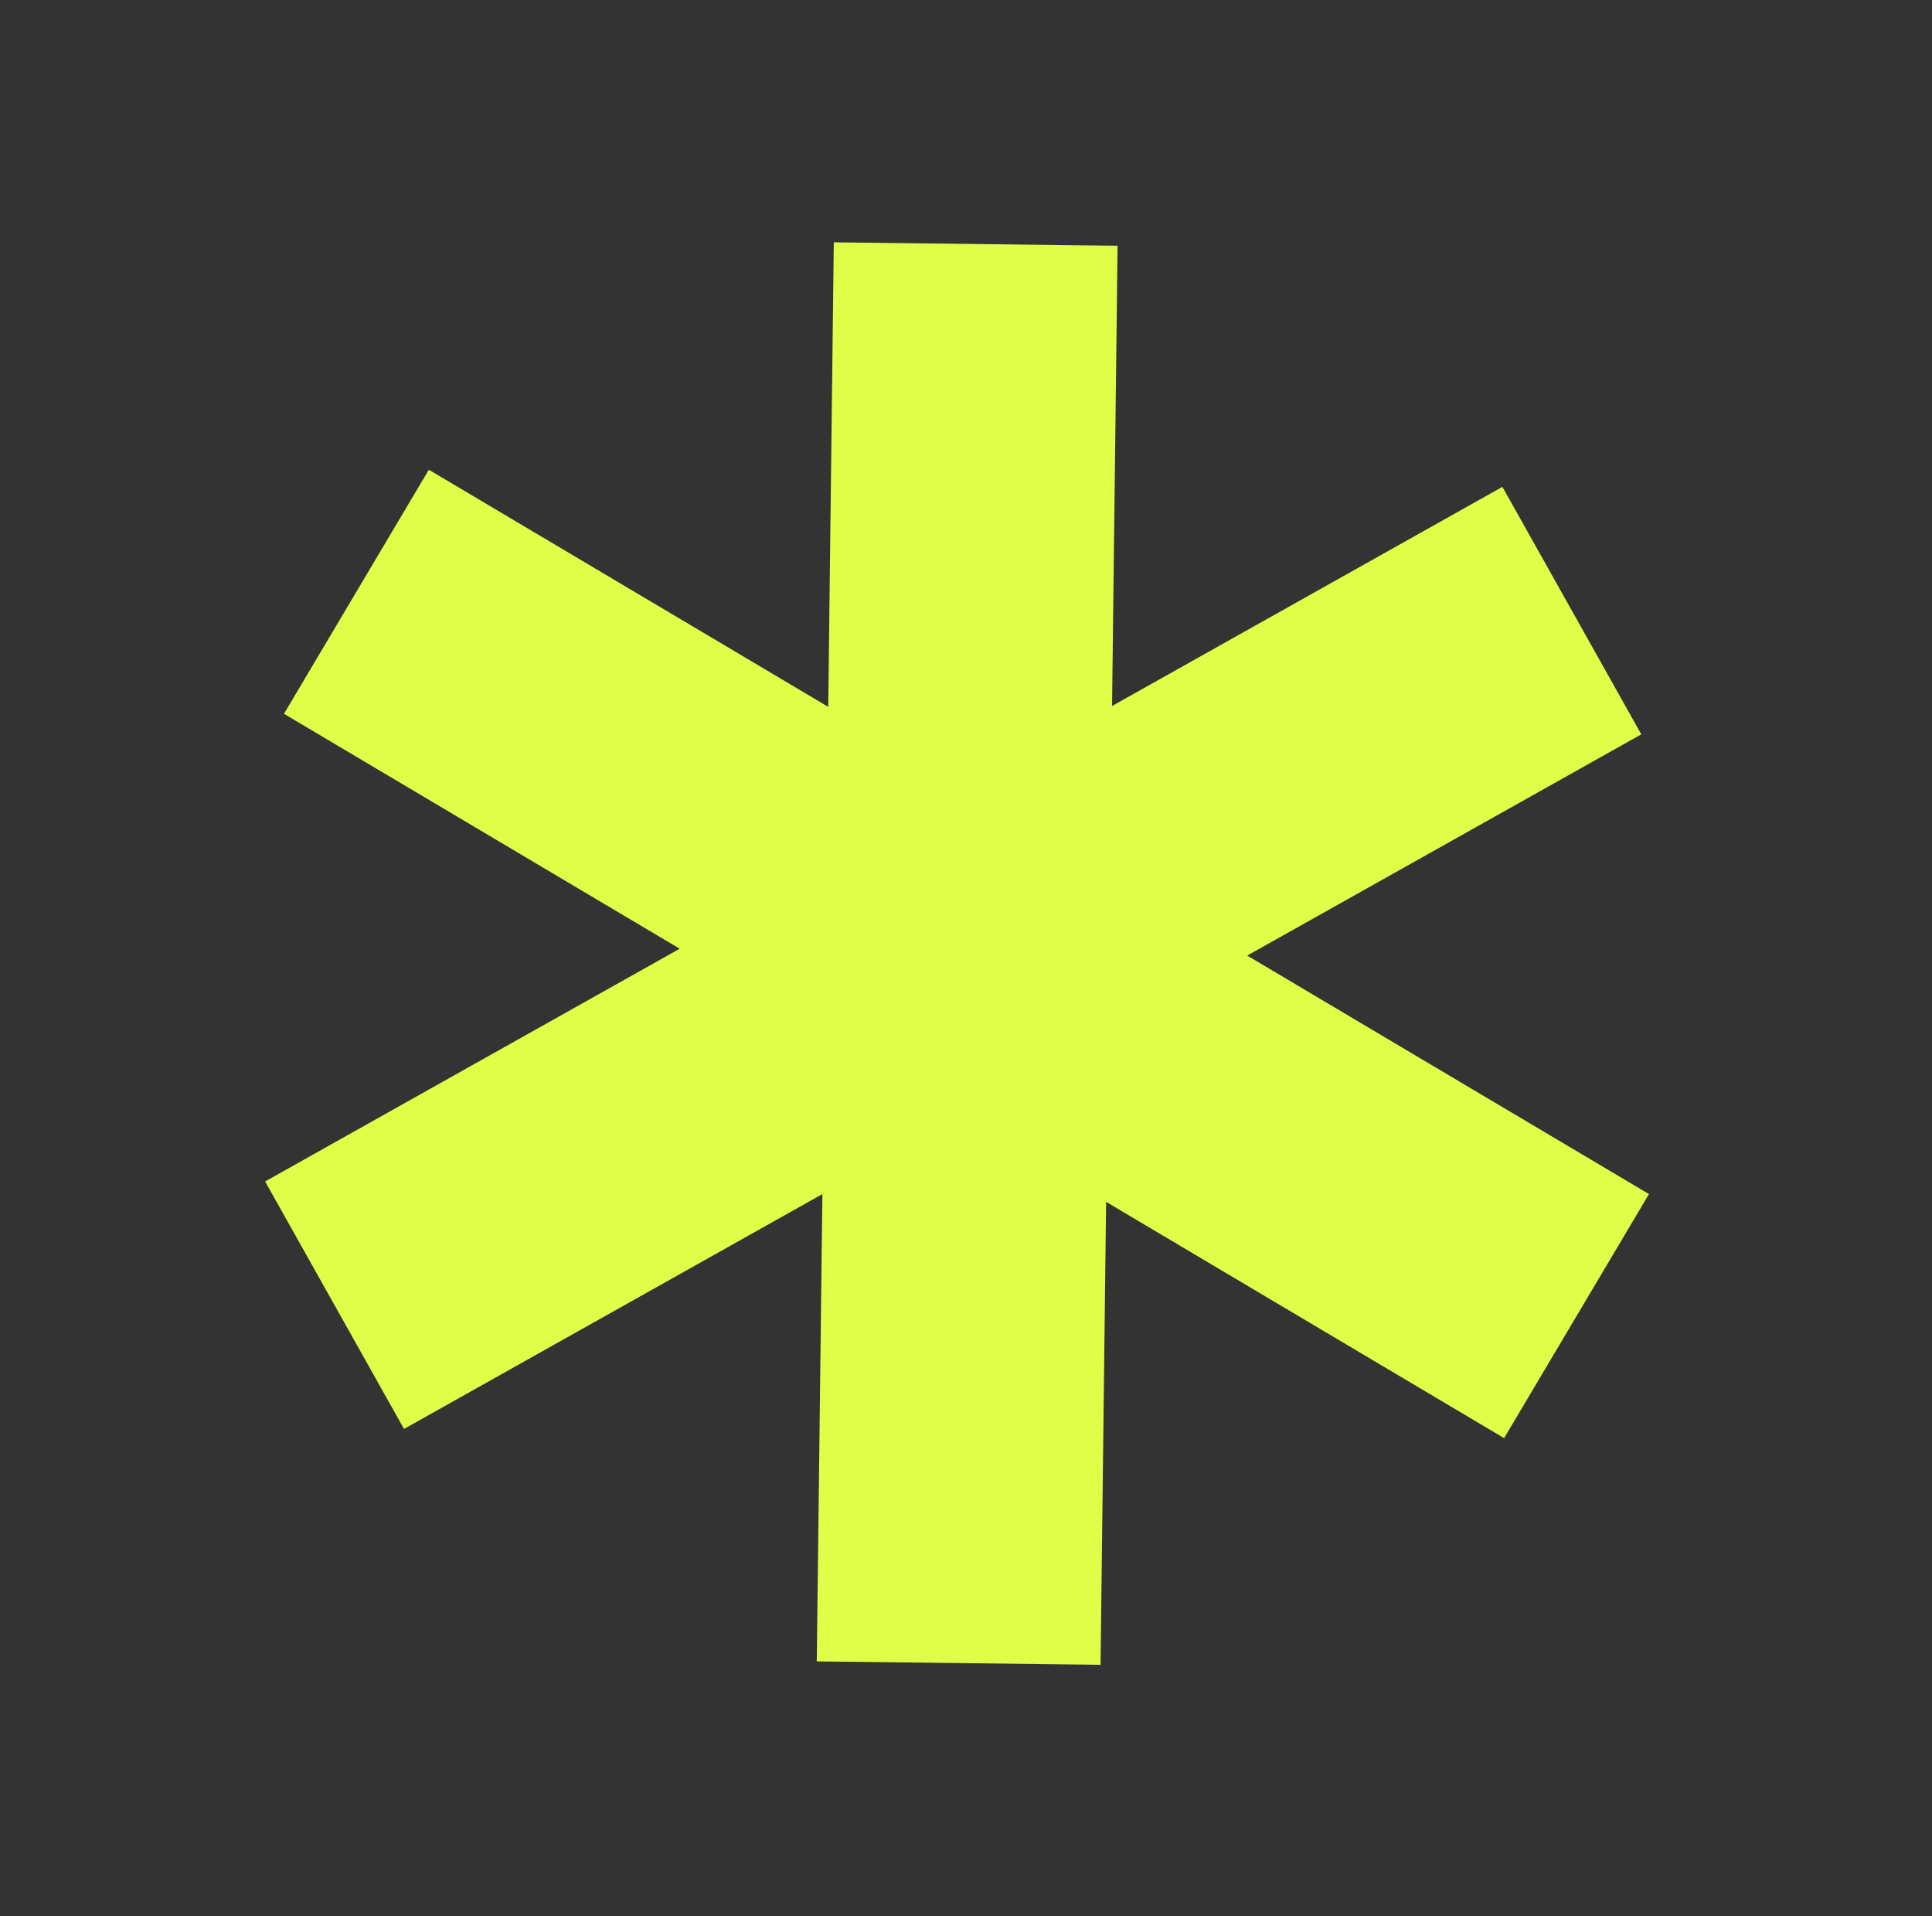 <svg width="119" height="118" viewBox="0 0 119 118" fill="none" xmlns="http://www.w3.org/2000/svg">
<rect x="0" y="0" width="119" height="118" fill="#333333" stroke="none"/>
<rect x="92.539" y="29.984" width="17.479" height="87.395" transform="rotate(60.693 92.539 29.984)" fill="#E0FD48"/>
<rect x="101.566" y="73.539" width="17.479" height="87.395" transform="rotate(120.693 101.566 73.539)" fill="#E0FD48"/>
<rect width="17.479" height="87.395" transform="matrix(1 0.012 0.012 -1 50.309 102.32)" fill="#E0FD48"/>
</svg>

